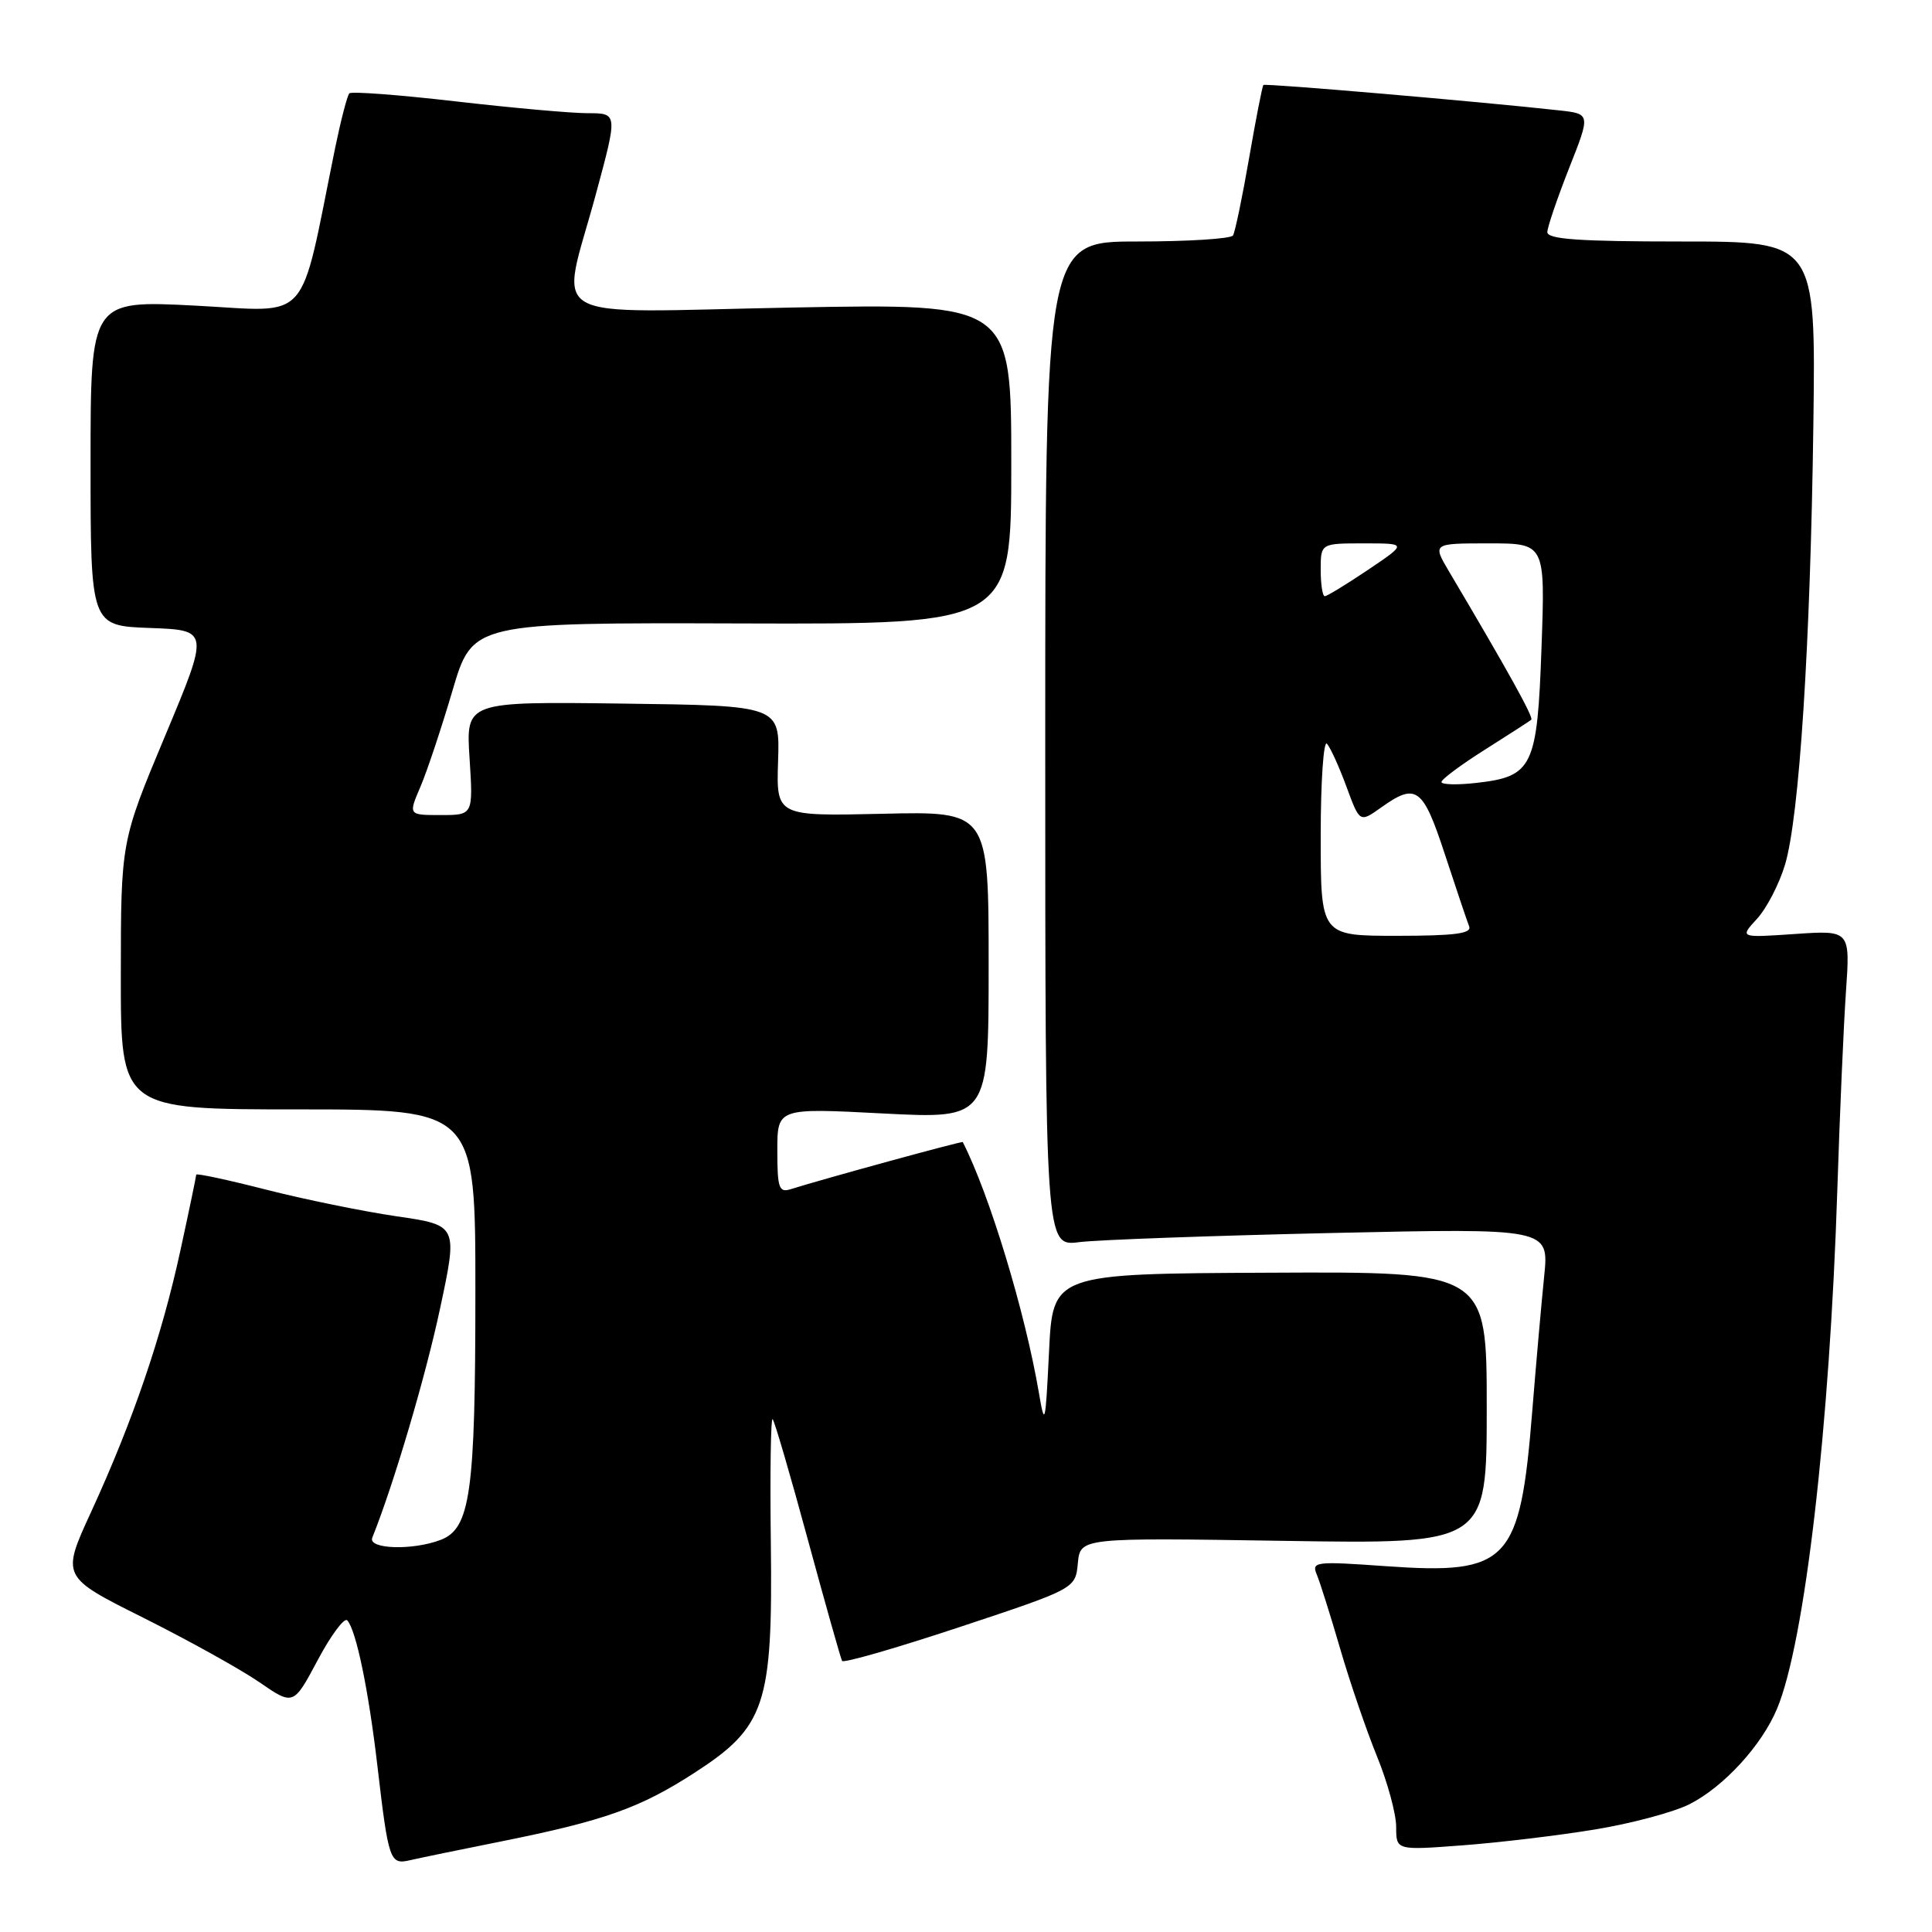 <?xml version="1.0" encoding="UTF-8" standalone="no"?>
<!DOCTYPE svg PUBLIC "-//W3C//DTD SVG 1.1//EN" "http://www.w3.org/Graphics/SVG/1.1/DTD/svg11.dtd" >
<svg xmlns="http://www.w3.org/2000/svg" xmlns:xlink="http://www.w3.org/1999/xlink" version="1.1" viewBox="0 0 256 256">
 <g >
 <path fill="currentColor"
d=" M 66.50 243.98 C 80.07 241.25 84.81 239.57 92.00 234.92 C 101.43 228.83 102.40 225.92 102.14 204.55 C 102.02 195.23 102.13 187.80 102.38 188.05 C 102.63 188.30 104.73 195.47 107.04 204.00 C 109.36 212.53 111.40 219.76 111.58 220.08 C 111.76 220.40 118.79 218.37 127.20 215.58 C 142.50 210.50 142.50 210.50 142.82 207.13 C 143.15 203.75 143.15 203.75 170.07 204.17 C 197.00 204.60 197.00 204.60 197.00 186.55 C 197.00 168.50 197.00 168.50 168.25 168.64 C 139.50 168.77 139.50 168.77 139.00 179.14 C 138.53 188.78 138.44 189.15 137.66 184.56 C 135.83 173.82 131.10 158.23 127.57 151.33 C 127.49 151.17 109.13 156.20 104.75 157.58 C 103.22 158.06 103.00 157.41 103.00 152.47 C 103.00 146.81 103.00 146.81 117.00 147.54 C 131.00 148.26 131.00 148.26 131.00 127.88 C 131.00 107.50 131.00 107.50 116.93 107.83 C 102.86 108.15 102.86 108.15 103.10 100.83 C 103.34 93.50 103.34 93.50 82.54 93.23 C 61.73 92.96 61.73 92.96 62.22 100.48 C 62.70 108.00 62.70 108.00 58.40 108.00 C 54.10 108.00 54.10 108.00 55.71 104.25 C 56.59 102.19 58.50 96.45 59.96 91.50 C 62.61 82.50 62.61 82.50 98.30 82.61 C 134.00 82.72 134.00 82.72 134.00 61.46 C 134.00 40.21 134.00 40.21 105.00 40.75 C 71.20 41.39 74.25 43.15 78.95 25.75 C 81.86 15.00 81.86 15.00 77.88 15.00 C 75.69 15.00 67.81 14.29 60.36 13.43 C 52.90 12.57 46.58 12.09 46.29 12.37 C 46.01 12.66 45.16 15.95 44.39 19.69 C 39.58 43.34 41.39 41.30 25.91 40.50 C 12.00 39.78 12.00 39.78 12.00 61.35 C 12.00 82.92 12.00 82.92 19.87 83.21 C 27.74 83.50 27.74 83.50 21.88 97.50 C 16.02 111.50 16.02 111.50 16.01 129.25 C 16.00 147.00 16.00 147.00 39.50 147.00 C 63.00 147.00 63.00 147.00 62.99 171.25 C 62.99 197.84 62.33 202.55 58.37 204.05 C 54.64 205.47 48.72 205.27 49.33 203.75 C 52.17 196.67 56.39 182.40 58.30 173.43 C 60.67 162.35 60.67 162.35 52.58 161.17 C 48.14 160.52 40.34 158.93 35.25 157.63 C 30.16 156.33 26.00 155.44 26.00 155.65 C 26.00 155.86 25.06 160.39 23.90 165.71 C 21.44 177.07 17.60 188.31 12.09 200.30 C 8.12 208.93 8.12 208.93 18.97 214.35 C 24.94 217.34 31.86 221.18 34.35 222.89 C 38.88 226.01 38.88 226.01 42.10 219.97 C 43.87 216.64 45.64 214.28 46.02 214.71 C 47.20 216.03 48.84 223.97 50.01 234.00 C 51.48 246.58 51.66 247.11 54.32 246.49 C 55.52 246.21 61.00 245.08 66.50 243.98 Z  M 211.31 242.42 C 216.16 241.63 221.82 240.11 223.90 239.05 C 228.43 236.74 233.45 231.26 235.47 226.41 C 239.15 217.61 242.45 189.12 243.46 157.50 C 243.78 147.60 244.29 135.85 244.60 131.38 C 245.16 123.26 245.16 123.26 237.83 123.76 C 230.50 124.26 230.50 124.26 232.81 121.75 C 234.08 120.37 235.75 117.15 236.52 114.59 C 238.42 108.27 239.89 85.45 240.28 56.25 C 240.60 32.00 240.60 32.00 222.80 32.00 C 209.21 32.00 205.01 31.70 205.03 30.75 C 205.05 30.06 206.35 26.26 207.91 22.29 C 210.76 15.09 210.76 15.09 206.63 14.63 C 196.19 13.47 167.65 11.02 167.41 11.26 C 167.26 11.40 166.41 15.77 165.51 20.96 C 164.61 26.16 163.65 30.76 163.38 31.20 C 163.10 31.64 157.40 32.00 150.69 32.00 C 138.50 32.00 138.50 32.00 138.50 98.58 C 138.50 165.16 138.50 165.16 143.00 164.59 C 145.47 164.28 160.50 163.74 176.38 163.38 C 205.26 162.74 205.26 162.74 204.61 169.12 C 204.25 172.63 203.54 180.68 203.03 187.00 C 201.42 207.04 199.89 208.67 183.68 207.53 C 174.25 206.86 173.76 206.92 174.49 208.66 C 174.91 209.67 176.31 214.10 177.59 218.50 C 178.87 222.90 181.06 229.30 182.46 232.73 C 183.86 236.16 185.00 240.36 185.00 242.07 C 185.00 245.18 185.00 245.18 193.75 244.52 C 198.56 244.16 206.46 243.22 211.31 242.42 Z  M 175.00 110.80 C 175.00 103.54 175.38 98.03 175.83 98.55 C 176.29 99.07 177.46 101.64 178.42 104.26 C 180.17 109.01 180.17 109.01 182.99 107.01 C 187.67 103.67 188.54 104.31 191.47 113.25 C 192.96 117.79 194.40 122.06 194.67 122.75 C 195.05 123.70 192.75 124.00 185.08 124.00 C 175.00 124.00 175.00 124.00 175.00 110.80 Z  M 191.00 103.62 C 191.00 103.26 193.59 101.34 196.75 99.34 C 199.91 97.34 202.68 95.56 202.90 95.37 C 203.24 95.08 199.86 88.98 192.02 75.75 C 189.80 72.00 189.80 72.00 197.27 72.00 C 204.75 72.00 204.75 72.00 204.26 85.75 C 203.70 101.65 203.11 102.90 195.61 103.74 C 193.08 104.03 191.00 103.97 191.00 103.62 Z  M 175.00 75.50 C 175.00 72.00 175.00 72.00 180.74 72.00 C 186.47 72.00 186.47 72.00 181.28 75.50 C 178.42 77.42 175.84 79.00 175.54 79.00 C 175.24 79.00 175.00 77.42 175.00 75.50 Z "/>
</g>
</svg>